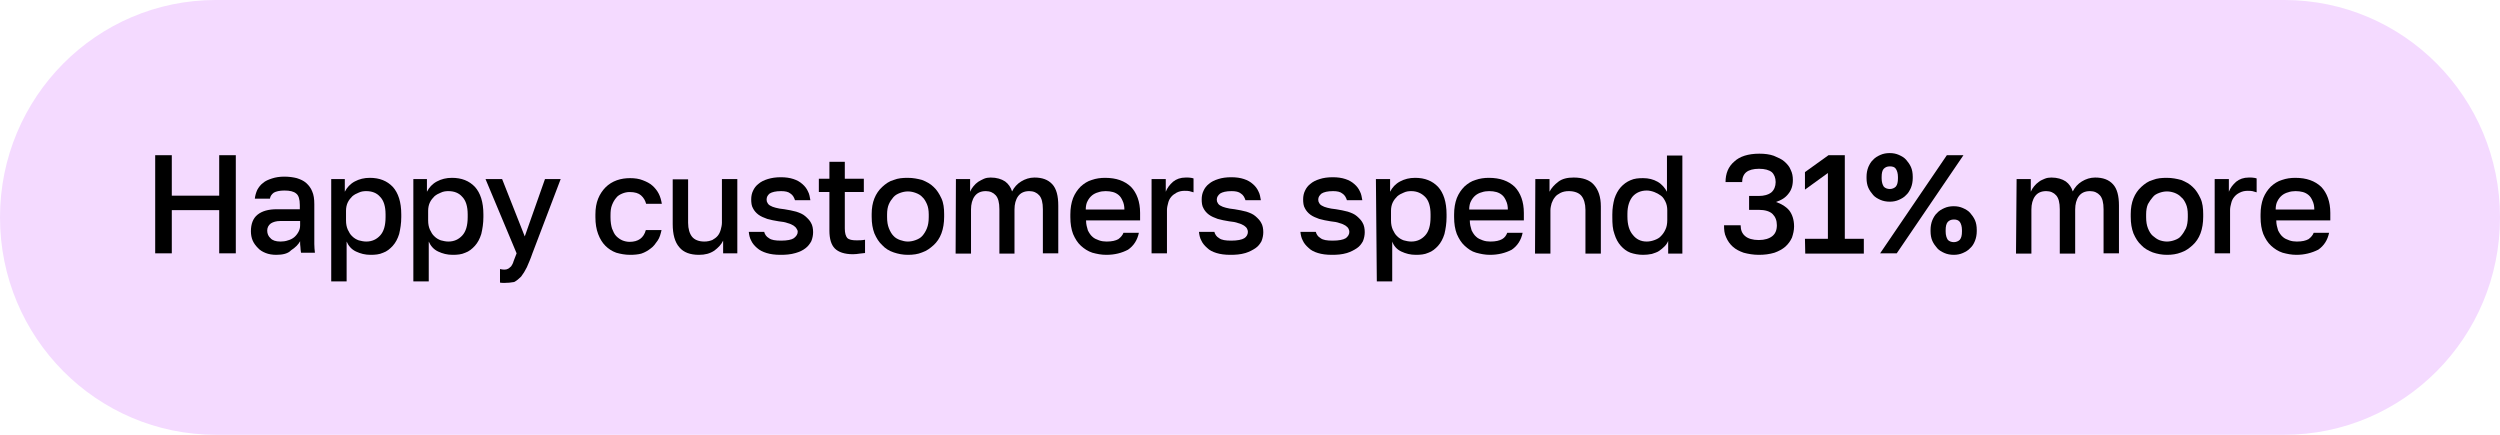 <?xml version="1.0" encoding="utf-8"?>
<!-- Generator: Adobe Illustrator 27.0.0, SVG Export Plug-In . SVG Version: 6.00 Build 0)  -->
<svg version="1.1" id="Layer_1" xmlns="http://www.w3.org/2000/svg" xmlns:xlink="http://www.w3.org/1999/xlink" x="0px" y="0px"
	 viewBox="0 0 828 144" style="enable-background:new 0 0 828 144;" xml:space="preserve">
<style type="text/css">
	.st0{fill:#F4DAFF;}
</style>
<g>
	<path class="st0" d="M71.5,0h685C796,0,828,32.2,828,72l0,0c0,39.8-32,72-71.5,72h-685C32,144,0,111.8,0,72l0,0C0,32.2,32,0,71.5,0
		z"/>
	<g>
		<path d="M51.4,51.4h5.5v13.4h15.7V51.4h5.5v32.5h-5.5V69.6H56.9v14.3h-5.5V51.4z"/>
		<path d="M91.5,84.4c-1.3,0-2.5-0.2-3.5-0.6c-1-0.4-1.9-0.9-2.6-1.7c-0.7-0.7-1.3-1.5-1.7-2.4c-0.4-0.9-0.6-2-0.6-3.1
			c0-2.4,0.7-4.3,2.2-5.5c1.5-1.2,3.6-1.8,6.4-1.8h7.6v-1.4c0-1.9-0.4-3.2-1.2-3.8c-0.8-0.7-2.1-1-3.9-1c-1.6,0-2.8,0.3-3.5,0.7
			c-0.7,0.5-1.2,1.2-1.3,2h-5c0.1-1,0.4-2,0.8-2.9c0.5-0.9,1.1-1.7,1.9-2.3c0.8-0.7,1.8-1.1,3-1.5c1.2-0.4,2.6-0.6,4.1-0.6
			c1.5,0,2.9,0.2,4.1,0.5c1.2,0.4,2.2,0.8,3.1,1.6c0.8,0.7,1.6,1.7,2,2.8c0.5,1.1,0.7,2.5,0.7,4.2v9.8c0,1.3,0,2.4,0,3.4
			s0.1,2,0.2,2.9h-4.6c-0.1-0.7-0.2-1.3-0.2-1.9c-0.1-0.5-0.1-1.1-0.1-1.9c-0.6,1.1-1.6,2.1-3,3C95.4,84,93.6,84.4,91.5,84.4z
			 M92.9,80c0.8,0,1.7-0.1,2.5-0.4c0.8-0.2,1.5-0.6,2-1s1-1,1.4-1.7c0.4-0.7,0.6-1.4,0.6-2.3v-1.4h-6.6c-1.3,0-2.3,0.3-3.1,0.8
			c-0.8,0.6-1.2,1.4-1.2,2.4s0.4,1.9,1.1,2.5C90.2,79.6,91.3,80,92.9,80z"/>
		<path d="M109.5,59.3h4.7v4.2c0.7-1.4,1.8-2.6,3.3-3.4c1.5-0.8,3.1-1.2,5-1.2c3.2,0,5.7,1,7.6,3c1.8,2,2.8,5,2.8,9.1v0.9
			c0,2.1-0.3,3.9-0.7,5.6c-0.5,1.6-1.2,2.9-2.1,3.9s-2,1.9-3.2,2.3c-1.3,0.6-2.7,0.7-4.2,0.7c-1.8,0-3.3-0.4-4.8-1.1
			c-1.5-0.7-2.5-1.9-3.1-3.3v13.2h-5.1V59.3z M121.3,80c1.9,0,3.4-0.7,4.6-2c1.2-1.3,1.8-3.3,1.8-6.1v-0.9c0-2.6-0.6-4.6-1.8-5.8
			c-1.1-1.3-2.7-1.9-4.6-1.9c-0.8,0-1.7,0.1-2.5,0.5c-0.8,0.3-1.5,0.7-2.1,1.2c-0.6,0.6-1.1,1.2-1.5,2c-0.4,0.8-0.6,1.8-0.6,2.8V73
			c0,1.2,0.2,2.2,0.6,3.1c0.4,0.8,0.8,1.6,1.5,2.2c0.6,0.6,1.3,1,2.1,1.3C119.6,79.8,120.4,80,121.3,80z"/>
		<path d="M136.7,59.3h4.7v4.2c0.7-1.4,1.8-2.6,3.3-3.4c1.5-0.8,3.1-1.2,5-1.2c3.2,0,5.7,1,7.6,3c1.8,2,2.8,5,2.8,9.1v0.9
			c0,2.1-0.3,3.9-0.7,5.6c-0.5,1.6-1.2,2.9-2.1,3.9c-0.9,1-2,1.9-3.2,2.3c-1.3,0.6-2.7,0.7-4.2,0.7c-1.8,0-3.3-0.4-4.8-1.1
			c-1.5-0.7-2.5-1.9-3.1-3.3v13.2h-5.1V59.3z M148.5,80c1.9,0,3.4-0.7,4.6-2c1.2-1.3,1.8-3.3,1.8-6.1v-0.9c0-2.6-0.6-4.6-1.8-5.8
			c-1.1-1.3-2.7-1.9-4.6-1.9c-0.8,0-1.7,0.1-2.5,0.5c-0.8,0.3-1.5,0.7-2.1,1.2c-0.6,0.6-1.1,1.2-1.5,2c-0.4,0.8-0.6,1.8-0.6,2.8V73
			c0,1.2,0.2,2.2,0.6,3.1c0.4,0.8,0.8,1.6,1.5,2.2c0.6,0.6,1.3,1,2.1,1.3C146.8,79.8,147.6,80,148.5,80z"/>
		<path d="M167,93.7c-0.5,0-0.9,0-1.4-0.1v-4.5c0.5,0.1,0.9,0.2,1.4,0.2c0.6,0,0.9-0.1,1.3-0.3c0.4-0.2,0.6-0.5,1-0.8
			c0.3-0.5,0.6-0.9,0.8-1.7c0.3-0.7,0.6-1.6,1-2.6l-10.3-24.6h5.5l7.5,19l6.7-19h5.2L176.3,84c-0.6,1.8-1.3,3.3-1.8,4.5
			c-0.6,1.2-1.2,2.2-1.9,3.1c-0.7,0.7-1.5,1.4-2.3,1.8C169.2,93.6,168.2,93.7,167,93.7z"/>
		<path d="M208.7,84.4c-1.7,0-3.2-0.3-4.6-0.7c-1.4-0.5-2.6-1.3-3.6-2.3c-1-1-1.8-2.3-2.4-3.9c-0.6-1.6-0.9-3.4-0.9-5.6V71
			c0-2,0.3-3.7,0.9-5.2s1.5-2.8,2.5-3.8c1-1,2.3-1.8,3.7-2.3c1.4-0.5,2.9-0.7,4.4-0.7s3,0.2,4.2,0.7c1.3,0.5,2.3,1,3.2,1.8
			c0.8,0.7,1.6,1.7,2.1,2.7s0.8,2.1,1,3.3h-5.2c-0.3-1.1-0.8-2-1.7-2.8c-0.8-0.7-2-1.1-3.8-1.1c-0.8,0-1.7,0.2-2.4,0.5
			c-0.7,0.3-1.5,0.7-2,1.4c-0.6,0.7-1,1.4-1.4,2.4c-0.4,1-0.5,2.1-0.5,3.4V72c0,1.5,0.2,2.7,0.5,3.7c0.4,1,0.8,1.9,1.4,2.5
			s1.3,1.1,2,1.4c0.7,0.3,1.6,0.5,2.4,0.5c2.9,0,4.7-1.3,5.4-3.9h5.2c-0.3,1.3-0.6,2.5-1.3,3.5s-1.4,2-2.3,2.6
			c-0.9,0.7-1.9,1.3-3.1,1.7C211.3,84.3,210,84.4,208.7,84.4z"/>
		<path d="M231.5,84.4c-2.9,0-5.1-0.8-6.5-2.5c-1.5-1.7-2.2-4.3-2.2-7.7V59.4h5.1v14.4c0,2,0.5,3.6,1.3,4.6c0.8,1,2.2,1.6,4.1,1.6
			c1,0,1.8-0.2,2.6-0.5c0.7-0.4,1.3-0.8,1.8-1.4s0.8-1.3,1-2c0.2-0.7,0.4-1.6,0.4-2.3V59.3h5.1v24.6h-4.7v-4.2
			c-0.6,1.3-1.6,2.3-2.9,3.3C235.1,84,233.5,84.4,231.5,84.4z"/>
		<path d="M258.5,84.4c-1.8,0-3.3-0.2-4.6-0.6c-1.3-0.4-2.3-0.9-3.2-1.7c-0.8-0.7-1.5-1.5-1.9-2.4c-0.5-0.9-0.7-1.9-0.8-2.9h5.1
			c0.2,0.8,0.7,1.6,1.6,2.1c0.8,0.6,2.1,0.8,4,0.8c2,0,3.5-0.3,4.2-0.8c0.8-0.6,1.3-1.3,1.3-2.1c0-0.4-0.1-0.7-0.4-1.1
			c-0.2-0.4-0.6-0.7-1-1c-0.5-0.3-1.1-0.6-1.9-0.8c-0.8-0.3-1.8-0.5-3-0.6c-1.4-0.2-2.7-0.5-3.8-0.8c-1.1-0.4-2.1-0.8-2.9-1.4
			c-0.8-0.6-1.4-1.3-1.8-2.1c-0.5-0.8-0.6-1.9-0.6-3c0-1,0.2-2,0.6-2.8c0.4-0.9,1-1.7,1.8-2.3c0.8-0.7,1.8-1.2,3.1-1.6
			c1.3-0.4,2.7-0.6,4.3-0.6c1.6,0,3,0.2,4.2,0.6c1.2,0.4,2.1,0.9,3,1.7c0.8,0.7,1.4,1.5,1.8,2.4c0.5,0.9,0.6,1.9,0.8,2.9h-5.1
			c-0.3-0.9-0.7-1.7-1.5-2.2c-0.7-0.6-1.8-0.8-3.1-0.8c-1.8,0-3,0.3-3.8,0.8c-0.7,0.6-1,1.2-1,2c0,0.5,0.1,0.8,0.3,1.1
			c0.2,0.4,0.5,0.7,0.9,0.9c0.5,0.3,1,0.5,1.8,0.7c0.7,0.2,1.8,0.4,2.9,0.5c1.4,0.2,2.7,0.5,3.9,0.8c1.2,0.4,2.2,0.8,3,1.5
			c0.8,0.7,1.5,1.4,1.9,2.2c0.5,0.8,0.7,2,0.7,3.1c0,1-0.2,2-0.6,3c-0.5,0.9-1.1,1.7-1.9,2.3c-0.9,0.7-1.9,1.2-3.3,1.6
			C261.8,84.3,260.2,84.4,258.5,84.4z"/>
		<path d="M282.5,84.2c-2.8,0-4.8-0.7-6-1.9c-1.2-1.2-1.8-3.2-1.8-5.9V63.6h-3.5v-4.4h3.5v-5.6h5.1v5.6h6.3v4.4h-6.3v12.1
			c0,1.5,0.3,2.5,0.8,3.1c0.6,0.6,1.6,0.8,3.1,0.8c0.9,0,1.8,0,2.8-0.2v4.4c-0.6,0.1-1.2,0.1-1.8,0.2
			C284,84.1,283.3,84.2,282.5,84.2z"/>
		<path d="M300.7,84.4c-1.7,0-3.2-0.3-4.7-0.8s-2.8-1.3-3.8-2.4c-1.1-1-1.9-2.3-2.6-3.9c-0.6-1.6-0.9-3.3-0.9-5.5v-0.9
			c0-2,0.3-3.7,0.9-5.2c0.6-1.5,1.5-2.8,2.6-3.8c1.1-1,2.3-1.9,3.8-2.3c1.5-0.6,3-0.7,4.7-0.7c1.7,0,3.2,0.3,4.7,0.7
			c1.5,0.6,2.8,1.3,3.8,2.3c1.1,1,1.9,2.3,2.6,3.8s0.9,3.3,0.9,5.2v0.9c0,2-0.3,3.9-0.9,5.5c-0.6,1.6-1.5,2.9-2.6,3.9
			c-1.1,1-2.3,1.9-3.8,2.4C304,84.2,302.4,84.4,300.7,84.4z M300.7,80c0.9,0,1.8-0.2,2.6-0.5c0.8-0.3,1.6-0.7,2.2-1.4
			s1.1-1.5,1.5-2.5s0.6-2.2,0.6-3.7V71c0-1.3-0.2-2.5-0.6-3.4c-0.4-0.9-0.9-1.8-1.5-2.3c-0.6-0.7-1.4-1.1-2.2-1.4
			c-0.8-0.3-1.7-0.5-2.6-0.5s-1.8,0.2-2.6,0.5c-0.8,0.3-1.6,0.7-2.2,1.4c-0.6,0.7-1.1,1.4-1.5,2.3c-0.4,0.9-0.6,2.1-0.6,3.4v0.9
			c0,1.5,0.2,2.7,0.6,3.7c0.4,1,0.9,1.9,1.5,2.5c0.6,0.7,1.4,1.1,2.2,1.4C299,79.8,299.8,80,300.7,80z"/>
		<path d="M316.6,59.3h4.7v4.2c0.3-0.7,0.6-1.2,1.1-1.8c0.5-0.6,1-1.1,1.6-1.5c0.6-0.4,1.3-0.7,1.9-1c0.7-0.3,1.5-0.4,2.2-0.4
			c2,0,3.6,0.5,4.8,1.3c1.1,0.8,1.9,2,2.3,3.3c0.7-1.4,1.7-2.5,3-3.3c1.3-0.8,2.8-1.3,4.4-1.3c2.6,0,4.5,0.7,5.9,2.2
			c1.4,1.5,2,3.9,2,7.1v15.8h-5.1V69.3c0-2.2-0.4-3.7-1.2-4.6c-0.8-0.9-1.9-1.4-3.3-1.4c-1.7,0-2.9,0.6-3.7,1.7
			c-0.8,1.1-1.2,2.6-1.2,4.4V84H331V69.3c0-2.2-0.4-3.7-1.2-4.6c-0.8-0.9-1.9-1.4-3.3-1.4c-1.7,0-2.9,0.6-3.7,1.7
			c-0.8,1.1-1.2,2.6-1.2,4.4V84h-5.1L316.6,59.3L316.6,59.3z"/>
		<path d="M366.4,84.4c-1.7,0-3.1-0.3-4.6-0.7c-1.5-0.5-2.7-1.3-3.8-2.3s-1.9-2.3-2.6-3.9c-0.6-1.6-0.9-3.4-0.9-5.6V71
			c0-2,0.3-3.8,0.9-5.4c0.6-1.5,1.5-2.8,2.5-3.8c1.1-1,2.3-1.8,3.7-2.2c1.4-0.5,2.9-0.7,4.4-0.7c3.7,0,6.5,1,8.6,3
			c1.9,2,3,4.9,3,8.6V73h-17.9c0,1.3,0.3,2.3,0.6,3.3c0.4,0.8,0.9,1.6,1.5,2.1c0.6,0.6,1.4,0.9,2.2,1.2c0.8,0.3,1.7,0.4,2.5,0.4
			c1.8,0,3-0.3,3.9-0.8c0.8-0.6,1.4-1.3,1.7-2.1h5.1c-0.5,2.4-1.7,4.3-3.6,5.6C371.5,83.8,369.2,84.4,366.4,84.4z M366.2,63.3
			c-0.8,0-1.7,0.1-2.5,0.4c-0.8,0.2-1.5,0.6-2,1c-0.6,0.5-1.1,1.1-1.5,1.9c-0.4,0.7-0.6,1.7-0.6,2.8h12.8c0-1.1-0.2-2.1-0.6-2.9
			c-0.3-0.7-0.7-1.4-1.3-1.9c-0.6-0.5-1.2-0.8-1.9-1C367.9,63.4,367,63.3,366.2,63.3z"/>
		<path d="M381.4,59.3h4.7v4.2c0.5-1.3,1.3-2.3,2.4-3.3c1.1-0.9,2.5-1.4,4.2-1.4c0.7,0,1.4,0,1.8,0.1c0.4,0.1,0.6,0.1,0.8,0.2v4.6
			c-0.6-0.2-1-0.3-1.4-0.4c-0.5-0.1-0.9-0.1-1.6-0.1c-1,0-1.8,0.2-2.6,0.6c-0.7,0.4-1.3,0.8-1.8,1.4c-0.5,0.6-0.8,1.2-1,2
			c-0.2,0.7-0.4,1.6-0.4,2.3v14.4h-5.1L381.4,59.3L381.4,59.3z"/>
		<path d="M407.5,84.4c-1.8,0-3.3-0.2-4.6-0.6c-1.3-0.4-2.3-0.9-3.1-1.7c-0.8-0.7-1.5-1.5-1.9-2.4c-0.5-0.9-0.7-1.9-0.8-2.9h5.1
			c0.2,0.8,0.7,1.6,1.6,2.1c0.8,0.6,2.1,0.8,4,0.8c2,0,3.5-0.3,4.3-0.8s1.2-1.3,1.2-2.1c0-0.4-0.1-0.7-0.3-1.1c-0.2-0.4-0.6-0.7-1-1
			c-0.5-0.3-1.1-0.6-1.9-0.8c-0.8-0.3-1.8-0.5-3-0.6c-1.4-0.2-2.7-0.5-3.8-0.8c-1.1-0.4-2.1-0.8-2.9-1.4c-0.8-0.6-1.4-1.3-1.8-2.1
			c-0.5-0.8-0.6-1.9-0.6-3c0-1,0.2-2,0.6-2.8c0.4-0.9,1-1.7,1.8-2.3c0.8-0.7,1.8-1.2,3.1-1.6c1.2-0.4,2.7-0.6,4.3-0.6
			c1.6,0,3,0.2,4.2,0.6c1.2,0.4,2.1,0.9,3,1.7c0.8,0.7,1.4,1.5,1.8,2.4c0.5,0.9,0.6,1.9,0.8,2.9h-5.1c-0.3-0.9-0.7-1.7-1.5-2.2
			c-0.7-0.6-1.8-0.8-3.1-0.8c-1.8,0-3,0.3-3.8,0.8c-0.7,0.6-1.1,1.2-1.1,2c0,0.5,0.1,0.8,0.3,1.1c0.2,0.4,0.5,0.7,0.9,0.9
			c0.5,0.3,1,0.5,1.8,0.7c0.7,0.2,1.8,0.4,2.9,0.5c1.4,0.2,2.7,0.5,3.9,0.8c1.2,0.4,2.2,0.8,3,1.5c0.8,0.7,1.5,1.4,1.9,2.2
			c0.5,0.8,0.7,2,0.7,3.1c0,1-0.2,2-0.6,3c-0.5,0.9-1.1,1.7-2,2.3s-2,1.2-3.3,1.6C410.8,84.3,409.2,84.4,407.5,84.4z"/>
		<path d="M441.1,84.4c-1.8,0-3.3-0.2-4.6-0.6c-1.3-0.4-2.3-0.9-3.1-1.7c-0.8-0.7-1.5-1.5-1.9-2.4c-0.5-0.9-0.7-1.9-0.8-2.9h5.1
			c0.2,0.8,0.7,1.6,1.6,2.1c0.8,0.6,2.1,0.8,4,0.8c2,0,3.5-0.3,4.3-0.8c0.8-0.6,1.2-1.3,1.2-2.1c0-0.4-0.1-0.7-0.3-1.1
			c-0.2-0.4-0.6-0.7-1-1c-0.5-0.3-1.1-0.6-1.9-0.8c-0.8-0.3-1.8-0.5-3-0.6c-1.4-0.2-2.7-0.5-3.8-0.8c-1.1-0.4-2.1-0.8-2.9-1.4
			c-0.8-0.6-1.4-1.3-1.8-2.1c-0.5-0.8-0.6-1.9-0.6-3c0-1,0.2-2,0.6-2.8c0.4-0.9,1-1.7,1.8-2.3c0.8-0.7,1.8-1.2,3.1-1.6
			c1.2-0.4,2.7-0.6,4.3-0.6c1.6,0,3,0.2,4.2,0.6c1.2,0.4,2.1,0.9,3,1.7c0.8,0.7,1.4,1.5,1.8,2.4c0.5,0.9,0.6,1.9,0.8,2.9h-5.1
			c-0.3-0.9-0.7-1.7-1.5-2.2c-0.7-0.6-1.8-0.8-3.1-0.8c-1.8,0-3,0.3-3.8,0.8c-0.7,0.6-1.1,1.2-1.1,2c0,0.5,0.1,0.8,0.3,1.1
			c0.2,0.4,0.5,0.7,0.9,0.9c0.5,0.3,1,0.5,1.8,0.7c0.7,0.2,1.8,0.4,2.9,0.5c1.4,0.2,2.7,0.5,3.9,0.8c1.2,0.4,2.2,0.8,3,1.5
			c0.8,0.7,1.5,1.4,1.9,2.2c0.5,0.8,0.7,2,0.7,3.1c0,1-0.2,2-0.6,3c-0.5,0.9-1.1,1.7-2,2.3s-2,1.2-3.3,1.6
			C444.4,84.3,442.9,84.4,441.1,84.4z"/>
		<path d="M455.7,59.3h4.7v4.2c0.7-1.4,1.8-2.6,3.3-3.4c1.5-0.8,3.1-1.2,5-1.2c3.2,0,5.7,1,7.6,3c1.8,2,2.8,5,2.8,9.1v0.9
			c0,2.1-0.3,3.9-0.7,5.6c-0.5,1.6-1.2,2.9-2.1,3.9c-0.9,1-2,1.9-3.2,2.3c-1.3,0.6-2.7,0.7-4.2,0.7c-1.8,0-3.3-0.4-4.8-1.1
			c-1.5-0.7-2.5-1.9-3-3.3v13.2h-5.1L455.7,59.3L455.7,59.3z M467.4,80c1.9,0,3.4-0.7,4.6-2c1.2-1.3,1.8-3.3,1.8-6.1v-0.9
			c0-2.6-0.6-4.6-1.8-5.8c-1.2-1.2-2.7-1.9-4.6-1.9c-0.8,0-1.7,0.1-2.5,0.5c-0.8,0.3-1.5,0.7-2.1,1.2c-0.6,0.6-1.1,1.2-1.5,2
			c-0.4,0.8-0.6,1.8-0.6,2.8V73c0,1.2,0.2,2.2,0.6,3.1c0.4,0.8,0.8,1.6,1.5,2.2c0.6,0.6,1.3,1,2.1,1.3C465.7,79.8,466.5,80,467.4,80
			z"/>
		<path d="M493.5,84.4c-1.7,0-3.1-0.3-4.6-0.7s-2.7-1.3-3.8-2.3c-1.1-1-1.9-2.3-2.6-3.9c-0.6-1.6-0.9-3.4-0.9-5.6V71
			c0-2,0.3-3.8,0.9-5.4c0.6-1.5,1.5-2.8,2.5-3.8c1.1-1,2.3-1.8,3.7-2.2c1.4-0.5,2.9-0.7,4.4-0.7c3.7,0,6.5,1,8.6,3
			c1.9,2,3,4.9,3,8.6V73h-17.9c0,1.3,0.3,2.3,0.6,3.3c0.4,0.8,0.9,1.6,1.5,2.1c0.6,0.6,1.4,0.9,2.2,1.2c0.8,0.3,1.7,0.4,2.5,0.4
			c1.8,0,3-0.3,3.9-0.8s1.4-1.3,1.7-2.1h5.1c-0.5,2.4-1.7,4.3-3.6,5.6C498.6,83.8,496.2,84.4,493.5,84.4z M493.2,63.3
			c-0.8,0-1.7,0.1-2.5,0.4c-0.8,0.2-1.5,0.6-2,1c-0.6,0.5-1.1,1.1-1.5,1.9c-0.4,0.7-0.6,1.7-0.6,2.8h12.8c0-1.1-0.2-2.1-0.6-2.9
			c-0.3-0.7-0.7-1.4-1.3-1.9c-0.6-0.5-1.2-0.8-1.9-1C494.9,63.4,494.1,63.3,493.2,63.3z"/>
		<path d="M508.5,59.3h4.7v4.2c0.6-1.2,1.6-2.3,2.9-3.3s3-1.4,5.1-1.4c3,0,5.3,0.8,6.7,2.4c1.5,1.7,2.3,4,2.3,7.2V84h-5.1V69.5
			c0-2-0.5-3.6-1.3-4.6c-0.8-1-2.3-1.6-4.2-1.6c-1.1,0-2,0.2-2.8,0.6c-0.7,0.4-1.4,0.8-1.8,1.4c-0.5,0.6-0.8,1.2-1.1,2
			c-0.2,0.7-0.4,1.6-0.4,2.3v14.4h-5.1L508.5,59.3L508.5,59.3z"/>
		<path d="M544.2,84.4c-1.6,0-3-0.3-4.2-0.7c-1.3-0.5-2.3-1.3-3.2-2.3c-0.9-1-1.6-2.3-2.1-3.9c-0.6-1.6-0.7-3.4-0.7-5.6V71
			c0-2,0.3-3.7,0.7-5.2c0.5-1.5,1.2-2.8,2.1-3.8c0.9-1,2-1.8,3.2-2.3c1.3-0.6,2.7-0.7,4.2-0.7c1.8,0,3.4,0.4,4.8,1.2
			c1.4,0.8,2.4,2,3.1,3.3v-12h5.1v32.5h-4.7v-4.2c-0.3,0.7-0.6,1.2-1.2,1.8c-0.6,0.6-1.1,1-1.8,1.5c-0.7,0.5-1.6,0.7-2.4,1
			C546.1,84.3,545.2,84.4,544.2,84.4z M545.4,80c0.9,0,1.8-0.2,2.6-0.5c0.8-0.3,1.6-0.7,2.1-1.3c0.6-0.6,1.1-1.3,1.5-2.2
			c0.4-0.8,0.6-1.9,0.6-3.1v-3.3c0-1-0.2-2-0.6-2.8c-0.4-0.8-0.8-1.5-1.5-2s-1.4-0.9-2.2-1.2c-0.8-0.3-1.7-0.5-2.5-0.5
			c-1.9,0-3.5,0.7-4.6,1.9c-1.1,1.3-1.8,3.2-1.8,5.8v0.9c0,2.7,0.6,4.7,1.8,6.1C541.9,79.2,543.4,80,545.4,80z"/>
		<path d="M582.5,84.4c-1.8,0-3.5-0.3-5-0.7c-1.4-0.5-2.6-1.1-3.6-2c-0.9-0.8-1.7-1.9-2.2-3.1c-0.6-1.2-0.7-2.5-0.7-4h5.5
			c0,1.6,0.5,2.8,1.5,3.6c0.9,0.8,2.5,1.3,4.5,1.3s3.5-0.5,4.5-1.3c1-0.8,1.5-2,1.5-3.6c0-1.6-0.5-2.8-1.4-3.7
			c-0.9-0.9-2.5-1.4-4.6-1.4h-3.2v-4.6h3.2c1.8,0,3.2-0.4,4.2-1.2c0.9-0.8,1.4-2,1.4-3.4s-0.5-2.6-1.3-3.3c-0.9-0.7-2.3-1.1-4.2-1.1
			s-3.3,0.4-4.2,1.1c-0.9,0.7-1.4,1.9-1.4,3.3h-5.5c0-2.8,0.9-5.1,2.9-6.8c1.8-1.7,4.6-2.6,8.3-2.6c1.8,0,3.4,0.2,4.8,0.7
			c1.4,0.6,2.6,1.1,3.5,1.9s1.7,1.7,2.1,2.8c0.5,1,0.7,2.1,0.7,3.3c0,1.9-0.5,3.4-1.5,4.6c-1,1.3-2.3,2.1-4.1,2.7
			c1.8,0.6,3.3,1.5,4.4,2.8c1,1.3,1.6,3.1,1.6,5.3c0,1.3-0.3,2.5-0.7,3.7c-0.5,1.1-1.2,2.1-2.2,3c-0.9,0.8-2.2,1.5-3.6,2
			C586,84.2,584.4,84.4,582.5,84.4z"/>
		<path d="M597.8,79.1h7.6V57.3l-7.6,5.5V57l7.8-5.6h5.4v27.7h6.3V84h-19.4L597.8,79.1L597.8,79.1z"/>
		<path d="M625.9,66.8c-1.1,0-2.2-0.2-3.1-0.6c-0.9-0.4-1.8-0.9-2.4-1.6c-0.6-0.7-1.2-1.5-1.6-2.4c-0.4-0.9-0.6-2-0.6-3.2v-0.5
			c0-1.1,0.2-2.2,0.6-3.2c0.4-0.9,0.9-1.8,1.6-2.4c0.6-0.7,1.5-1.2,2.4-1.6c0.9-0.4,1.9-0.6,3.1-0.6c1.1,0,2.1,0.2,3,0.6
			c0.9,0.4,1.8,0.9,2.4,1.6c0.6,0.7,1.2,1.5,1.6,2.4s0.6,2,0.6,3.2v0.5c0,1.1-0.2,2.2-0.6,3.2c-0.4,0.9-0.9,1.8-1.6,2.4
			c-0.6,0.7-1.5,1.2-2.4,1.6C628,66.6,627,66.8,625.9,66.8z M644.8,51.4h5.5l-22.1,32.5h-5.5L644.8,51.4z M625.9,62.6
			c0.8,0,1.5-0.3,2-0.8c0.5-0.6,0.7-1.5,0.7-2.7v-0.5c0-1.2-0.3-2.1-0.7-2.7s-1.1-0.8-2-0.8c-0.9,0-1.5,0.3-2,0.8s-0.7,1.5-0.7,2.7
			v0.5c0,1.2,0.3,2.1,0.7,2.7C624.3,62.3,625.1,62.6,625.9,62.6z M647.1,84.4c-1.1,0-2.2-0.2-3.1-0.6s-1.8-0.9-2.4-1.6
			c-0.6-0.7-1.2-1.5-1.6-2.4s-0.6-2-0.6-3.2v-0.5c0-1.1,0.2-2.2,0.6-3.2c0.4-0.9,0.9-1.8,1.6-2.4c0.6-0.7,1.5-1.2,2.4-1.6
			c0.9-0.4,1.9-0.6,3.1-0.6c1.1,0,2.1,0.2,3,0.6c0.9,0.4,1.8,0.9,2.4,1.6c0.6,0.7,1.2,1.5,1.6,2.4c0.4,0.9,0.6,2,0.6,3.2v0.5
			c0,1.1-0.2,2.2-0.6,3.2s-0.9,1.8-1.6,2.4c-0.6,0.7-1.5,1.2-2.4,1.6C649.2,84.2,648.2,84.4,647.1,84.4z M647.1,80.2
			c0.8,0,1.5-0.3,2-0.8c0.5-0.6,0.7-1.5,0.7-2.7v-0.5c0-1.2-0.3-2.1-0.7-2.7c-0.5-0.6-1.1-0.8-2-0.8c-0.9,0-1.5,0.3-2,0.8
			c-0.5,0.6-0.7,1.5-0.7,2.7v0.5c0,1.2,0.3,2.1,0.7,2.7C645.5,79.9,646.3,80.2,647.1,80.2z"/>
		<path d="M667.9,59.3h4.7v4.2c0.3-0.7,0.6-1.2,1.1-1.8c0.5-0.6,1-1.1,1.6-1.5c0.6-0.5,1.3-0.7,1.9-1c0.7-0.3,1.5-0.4,2.2-0.4
			c2,0,3.6,0.5,4.8,1.3c1.1,0.8,1.9,2,2.3,3.3c0.7-1.4,1.7-2.5,3-3.3c1.3-0.8,2.8-1.3,4.4-1.3c2.6,0,4.5,0.7,5.9,2.2
			c1.4,1.5,2,3.9,2,7.1v15.8h-5.1V69.3c0-2.2-0.4-3.7-1.2-4.6c-0.8-0.9-1.9-1.4-3.3-1.4c-1.7,0-2.9,0.6-3.7,1.7
			c-0.8,1.1-1.2,2.6-1.2,4.4V84h-5.1V69.3c0-2.2-0.4-3.7-1.2-4.6c-0.8-0.9-1.9-1.4-3.3-1.4c-1.7,0-2.9,0.6-3.7,1.7
			c-0.8,1.1-1.2,2.6-1.2,4.4V84h-5.1L667.9,59.3L667.9,59.3z"/>
		<path d="M717.7,84.4c-1.7,0-3.2-0.3-4.7-0.8c-1.5-0.6-2.8-1.3-3.8-2.4c-1.1-1-1.9-2.3-2.6-3.9c-0.6-1.6-0.9-3.3-0.9-5.5v-0.9
			c0-2,0.3-3.7,0.9-5.2c0.6-1.5,1.5-2.8,2.6-3.8c1.1-1,2.3-1.9,3.8-2.3c1.5-0.6,3-0.7,4.7-0.7c1.7,0,3.2,0.3,4.7,0.7
			c1.5,0.6,2.8,1.3,3.8,2.3c1.1,1,1.9,2.3,2.6,3.8s0.9,3.3,0.9,5.2v0.9c0,2-0.3,3.9-0.9,5.5c-0.6,1.6-1.5,2.9-2.6,3.9
			s-2.3,1.9-3.8,2.4C720.9,84.2,719.3,84.4,717.7,84.4z M717.7,80c0.9,0,1.8-0.2,2.6-0.5c0.8-0.3,1.6-0.7,2.1-1.4
			c0.6-0.7,1.1-1.5,1.6-2.5c0.4-1,0.6-2.2,0.6-3.7V71c0-1.3-0.2-2.5-0.6-3.4c-0.4-0.9-0.9-1.8-1.6-2.3c-0.6-0.7-1.4-1.1-2.1-1.4
			c-0.8-0.3-1.7-0.5-2.6-0.5c-0.9,0-1.8,0.2-2.6,0.5c-0.8,0.3-1.6,0.7-2.1,1.4c-0.6,0.7-1.1,1.4-1.6,2.3c-0.4,0.9-0.6,2.1-0.6,3.4
			v0.9c0,1.5,0.2,2.7,0.6,3.7c0.4,1,0.9,1.9,1.6,2.5s1.4,1.1,2.1,1.4C715.9,79.8,716.8,80,717.7,80z"/>
		<path d="M733.5,59.3h4.7v4.2c0.5-1.3,1.3-2.3,2.4-3.3c1.1-0.9,2.5-1.4,4.2-1.4c0.7,0,1.4,0,1.8,0.1c0.4,0.1,0.6,0.1,0.8,0.2v4.6
			c-0.6-0.2-1-0.3-1.4-0.4c-0.5-0.1-0.9-0.1-1.6-0.1c-1,0-1.8,0.2-2.6,0.6s-1.3,0.8-1.8,1.4c-0.5,0.6-0.8,1.2-1,2
			c-0.2,0.7-0.4,1.6-0.4,2.3v14.4h-5.1L733.5,59.3L733.5,59.3z"/>
		<path d="M760.6,84.4c-1.7,0-3.1-0.3-4.6-0.7c-1.5-0.5-2.7-1.3-3.8-2.3s-1.9-2.3-2.6-3.9c-0.6-1.6-0.9-3.4-0.9-5.6V71
			c0-2,0.3-3.8,0.9-5.4c0.6-1.5,1.5-2.8,2.5-3.8c1.1-1,2.3-1.8,3.7-2.2c1.4-0.5,2.9-0.7,4.4-0.7c3.7,0,6.5,1,8.6,3
			c1.9,2,3,4.9,3,8.6V73h-17.9c0,1.3,0.3,2.3,0.6,3.3c0.4,0.8,0.9,1.6,1.5,2.1c0.6,0.6,1.4,0.9,2.2,1.2c0.8,0.3,1.7,0.4,2.5,0.4
			c1.8,0,3-0.3,3.9-0.8c0.8-0.6,1.4-1.3,1.7-2.1h5.1c-0.5,2.4-1.7,4.3-3.6,5.6C765.6,83.8,763.2,84.4,760.6,84.4z M760.3,63.3
			c-0.8,0-1.7,0.1-2.5,0.4c-0.8,0.2-1.5,0.6-2,1c-0.6,0.5-1.1,1.1-1.5,1.9c-0.4,0.7-0.6,1.7-0.6,2.8h12.8c0-1.1-0.2-2.1-0.6-2.9
			c-0.3-0.7-0.7-1.4-1.3-1.9c-0.6-0.5-1.2-0.8-1.9-1C762,63.4,761.1,63.3,760.3,63.3z"/>
	</g>
</g>
</svg>
